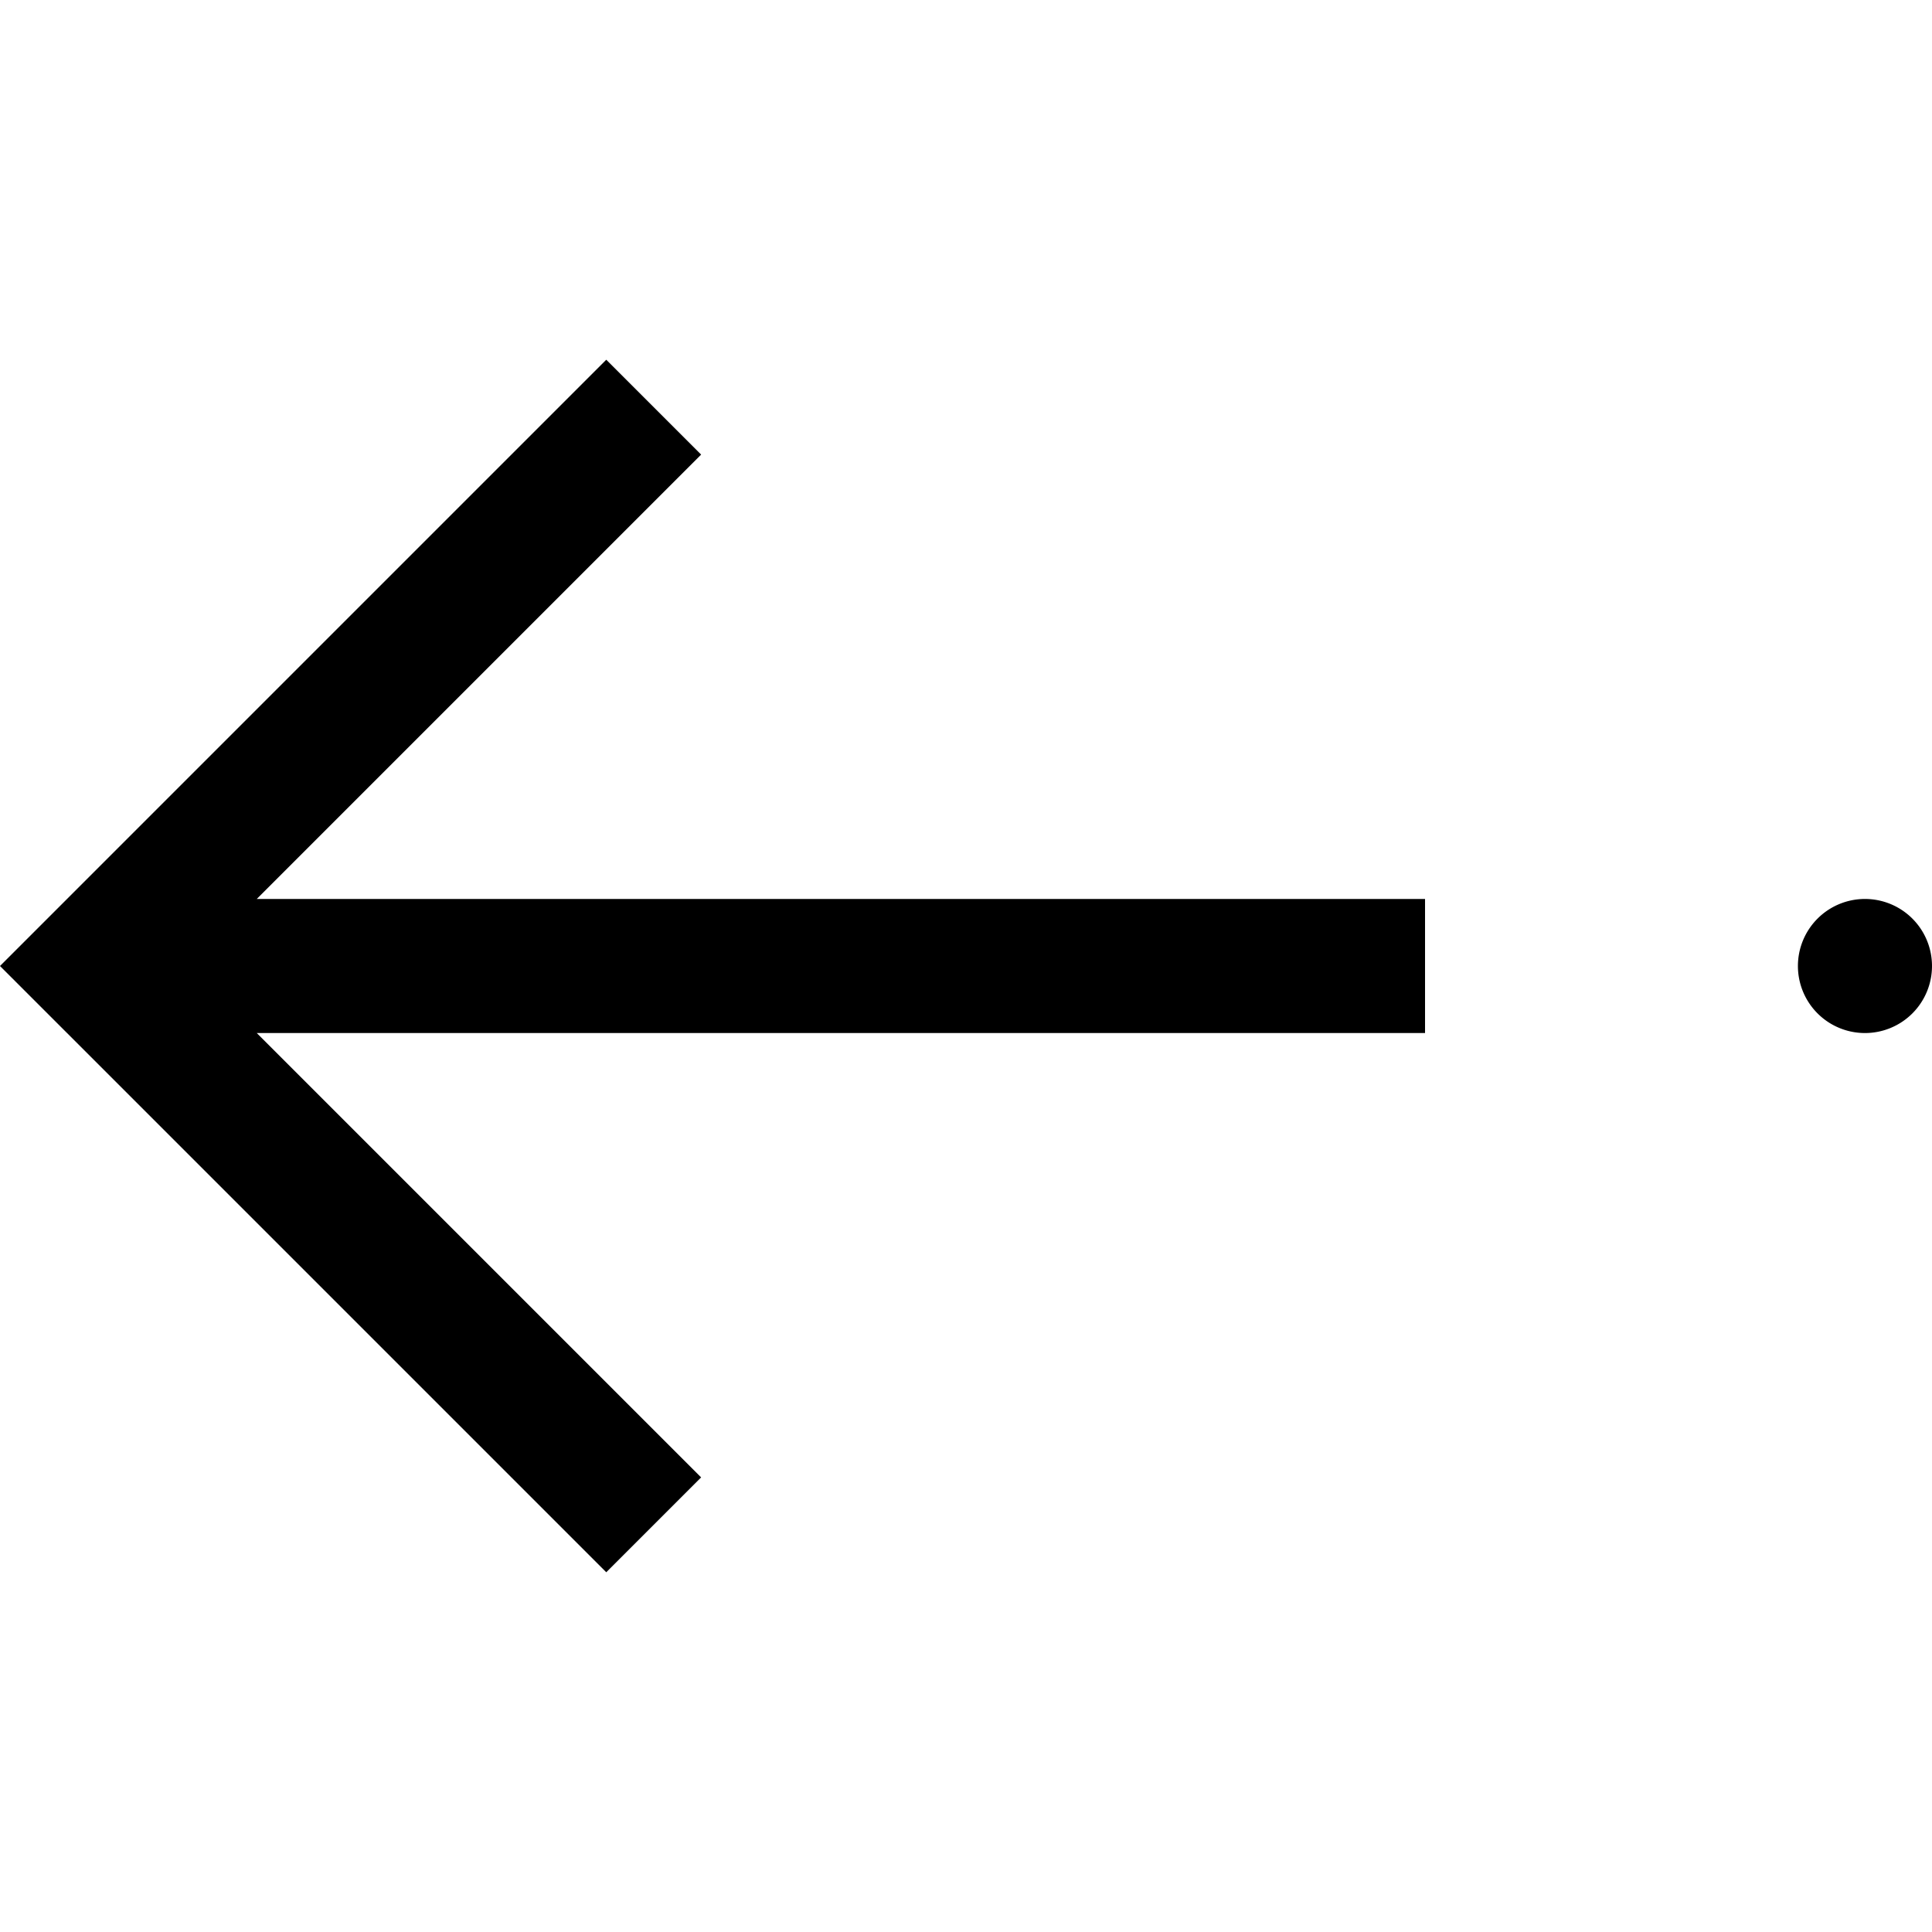 <svg xmlns="http://www.w3.org/2000/svg" viewBox="0 0 100 100" class="style__Arrow-wb6pjz-8-SvgLeft kegZTE">
  <path d="M96.53 46.53A3.47 3.47 0 1193.06 50a3.47 3.47 0 013.47-3.47zM73.76 53.47H13.29l23 23-4.91 4.91L0 50l31.38-31.38 4.91 4.91-23 23h60.47z"></path>
</svg>